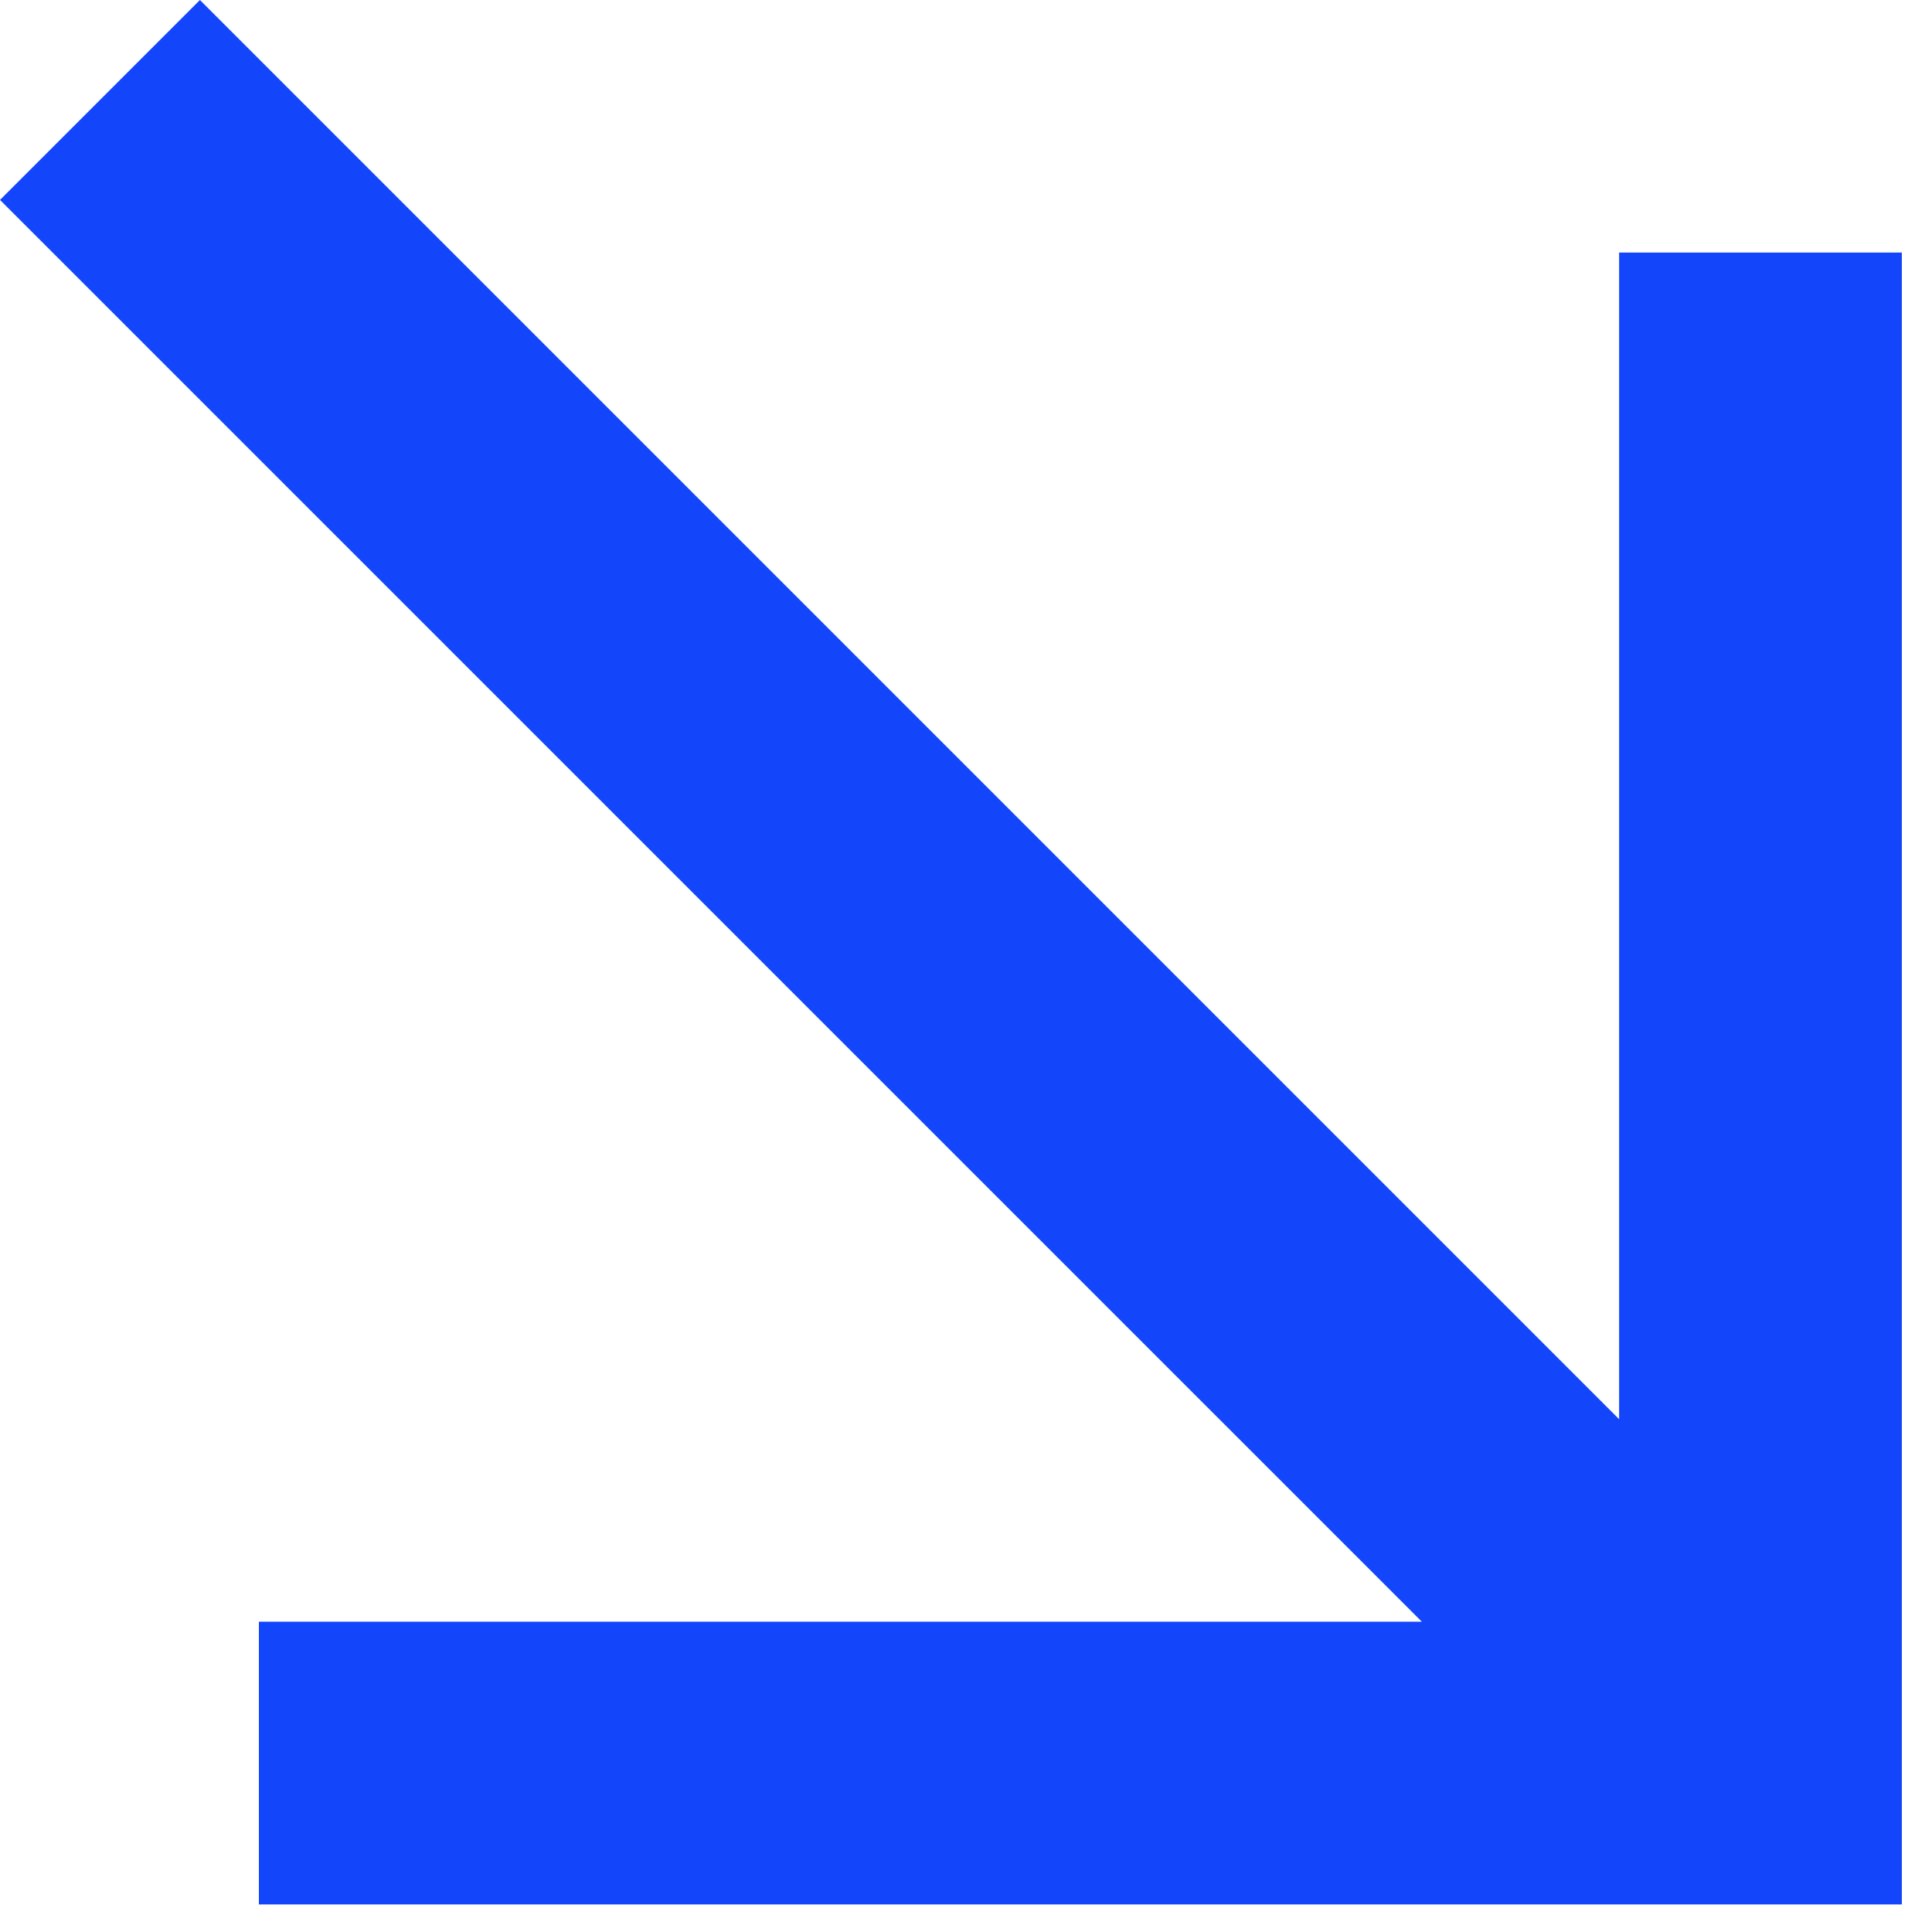 <svg width="41" height="41" viewBox="0 0 41 41" fill="none" xmlns="http://www.w3.org/2000/svg">
<path fill-rule="evenodd" clip-rule="evenodd" d="M34.36 30.117L4.243 0L0 4.243L30.173 34.415H5.494V40.415H40.36V34.415H40.36V5.36L34.36 5.36V30.117Z" fill="#1346FB"/>
</svg>
